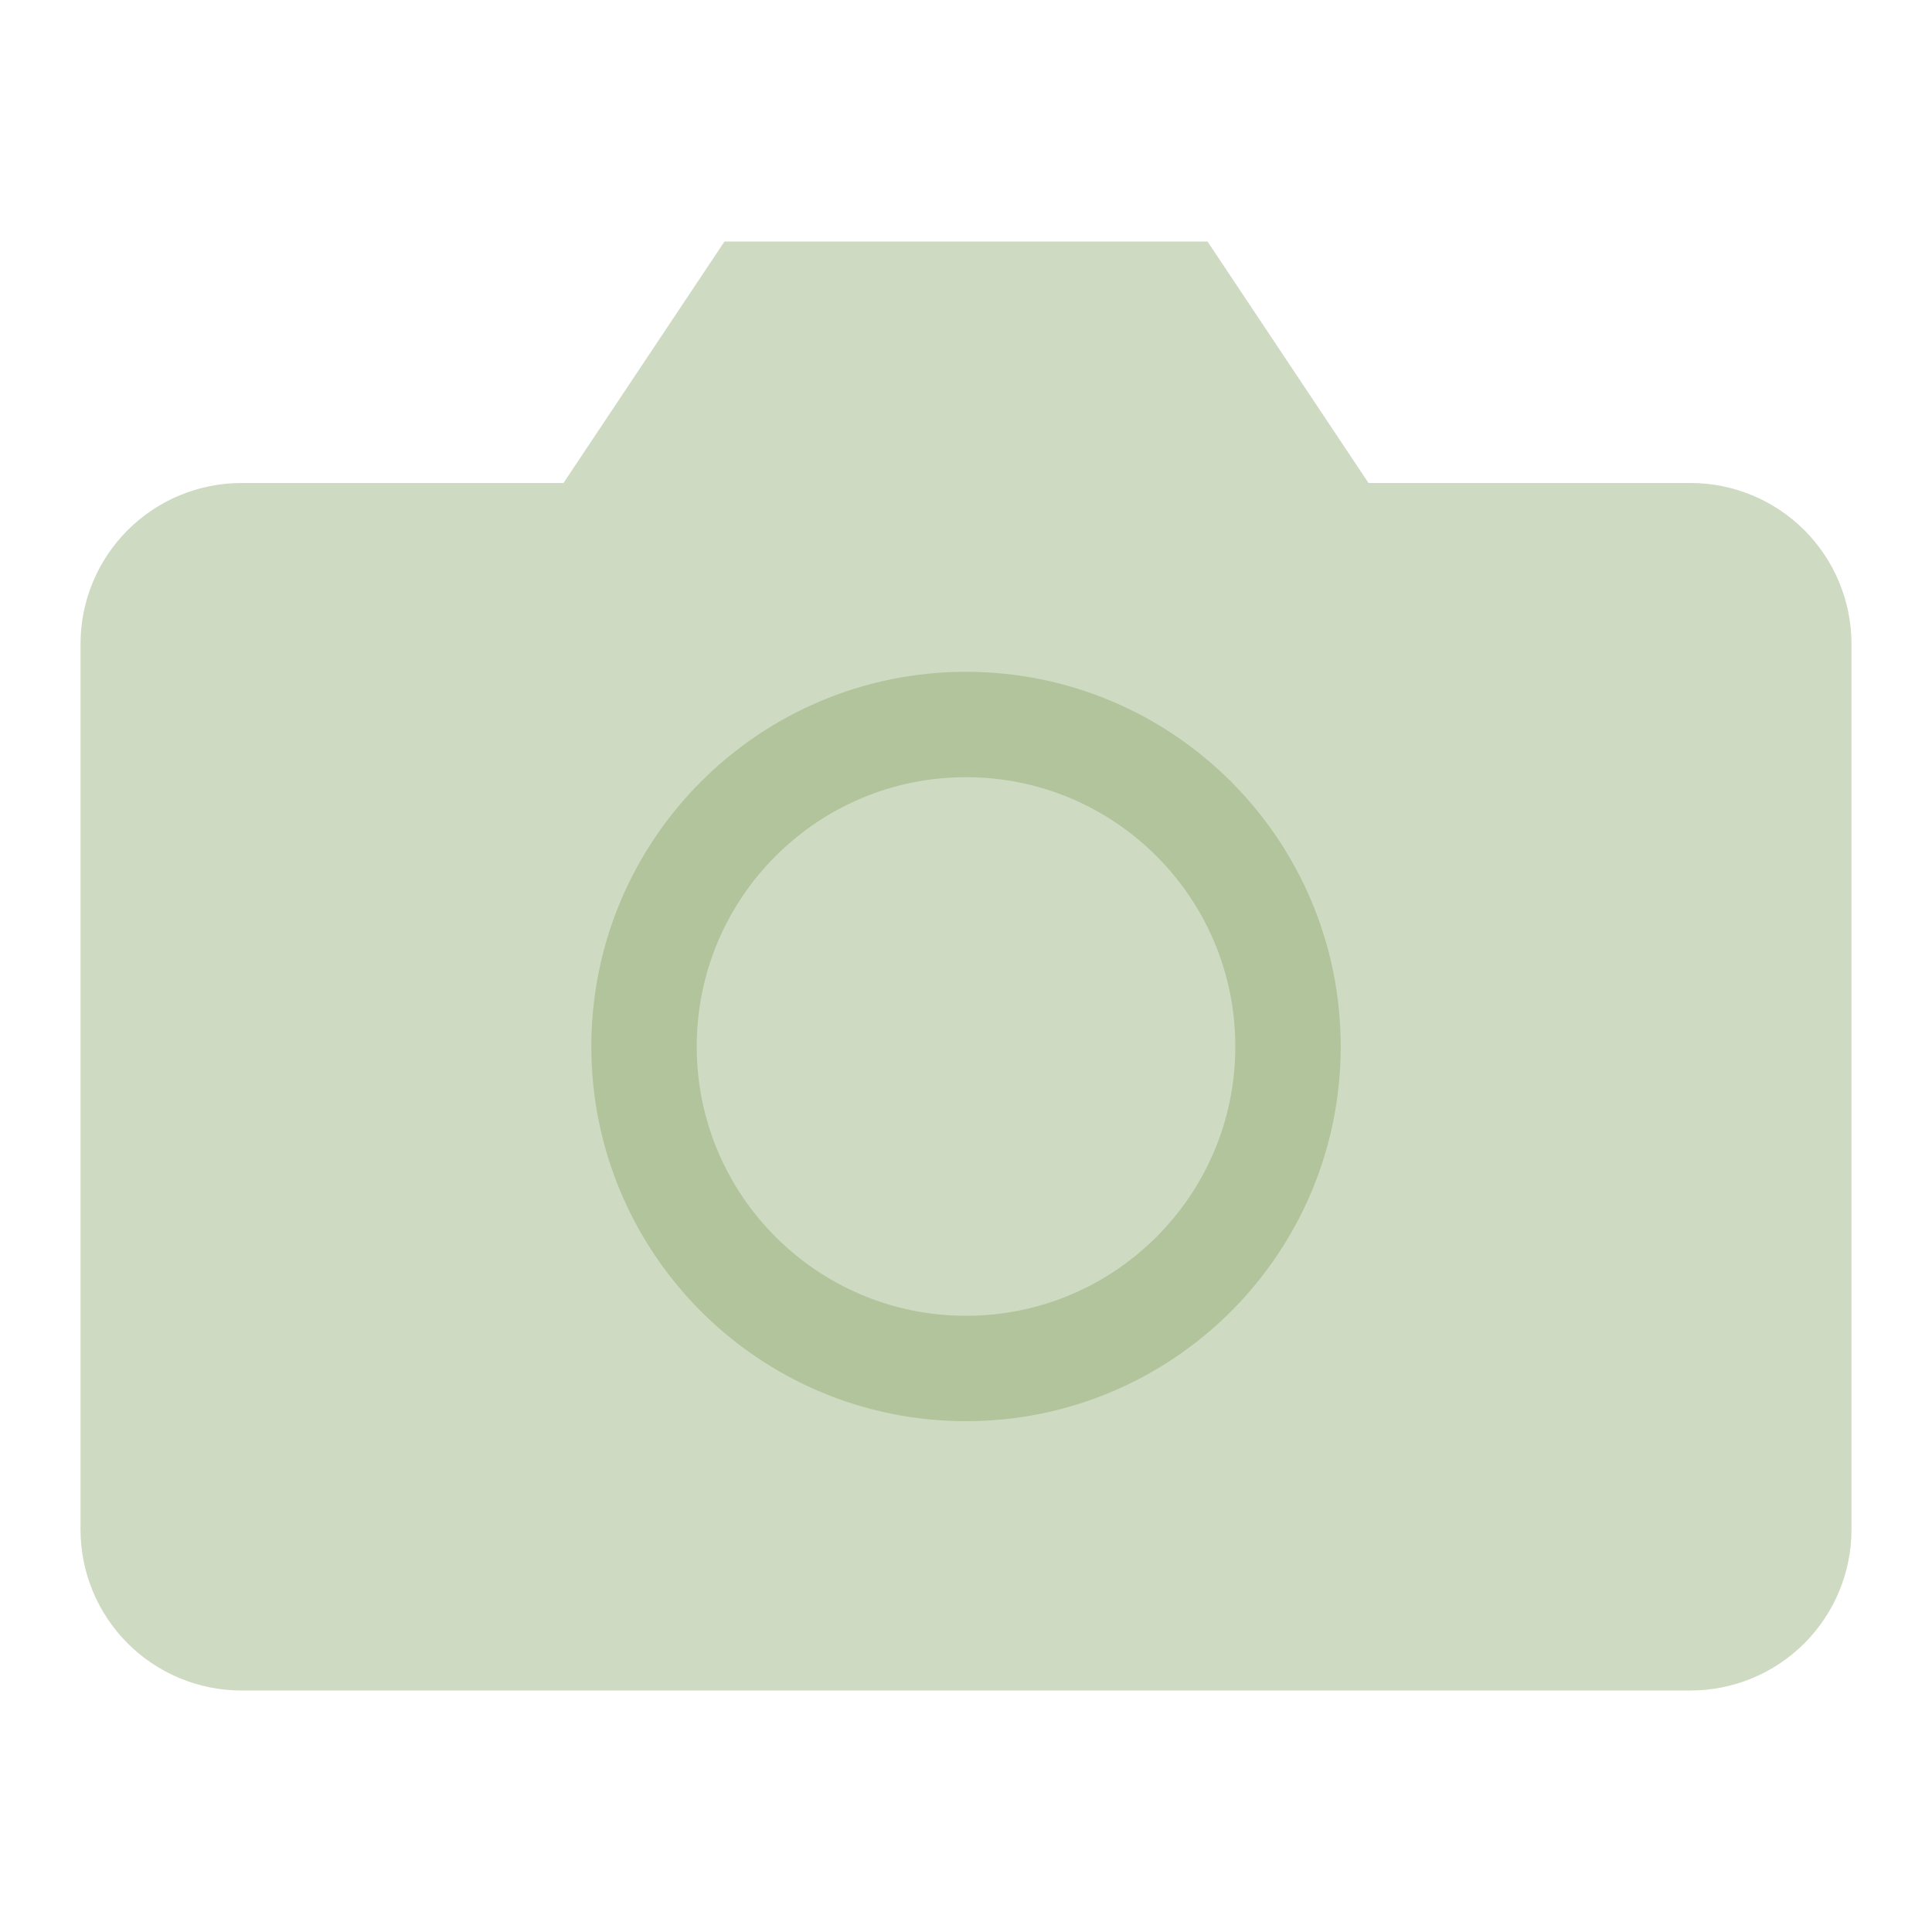 <svg width="55" height="55" viewBox="0 0 55 55" fill="none" xmlns="http://www.w3.org/2000/svg">
<path d="M52.708 43.542C52.708 44.757 52.225 45.923 51.366 46.783C50.506 47.642 49.34 48.125 48.125 48.125H6.875C5.659 48.125 4.493 47.642 3.634 46.783C2.774 45.923 2.292 44.757 2.292 43.542V18.333C2.292 17.118 2.774 15.952 3.634 15.092C4.493 14.233 5.659 13.75 6.875 13.75H16.041L20.625 6.875H34.375L38.958 13.75H48.125C49.34 13.75 50.506 14.233 51.366 15.092C52.225 15.952 52.708 17.118 52.708 18.333V43.542Z" fill="#CFDAC2"/>
<path d="M27.5 38.958C32.563 38.958 36.667 34.854 36.667 29.792C36.667 24.729 32.563 20.625 27.5 20.625C22.438 20.625 18.334 24.729 18.334 29.792C18.334 34.854 22.438 38.958 27.5 38.958Z" fill="#CFDAC2" stroke="#B1C49B" stroke-width="3" stroke-linecap="round" stroke-linejoin="round"/>
</svg>
